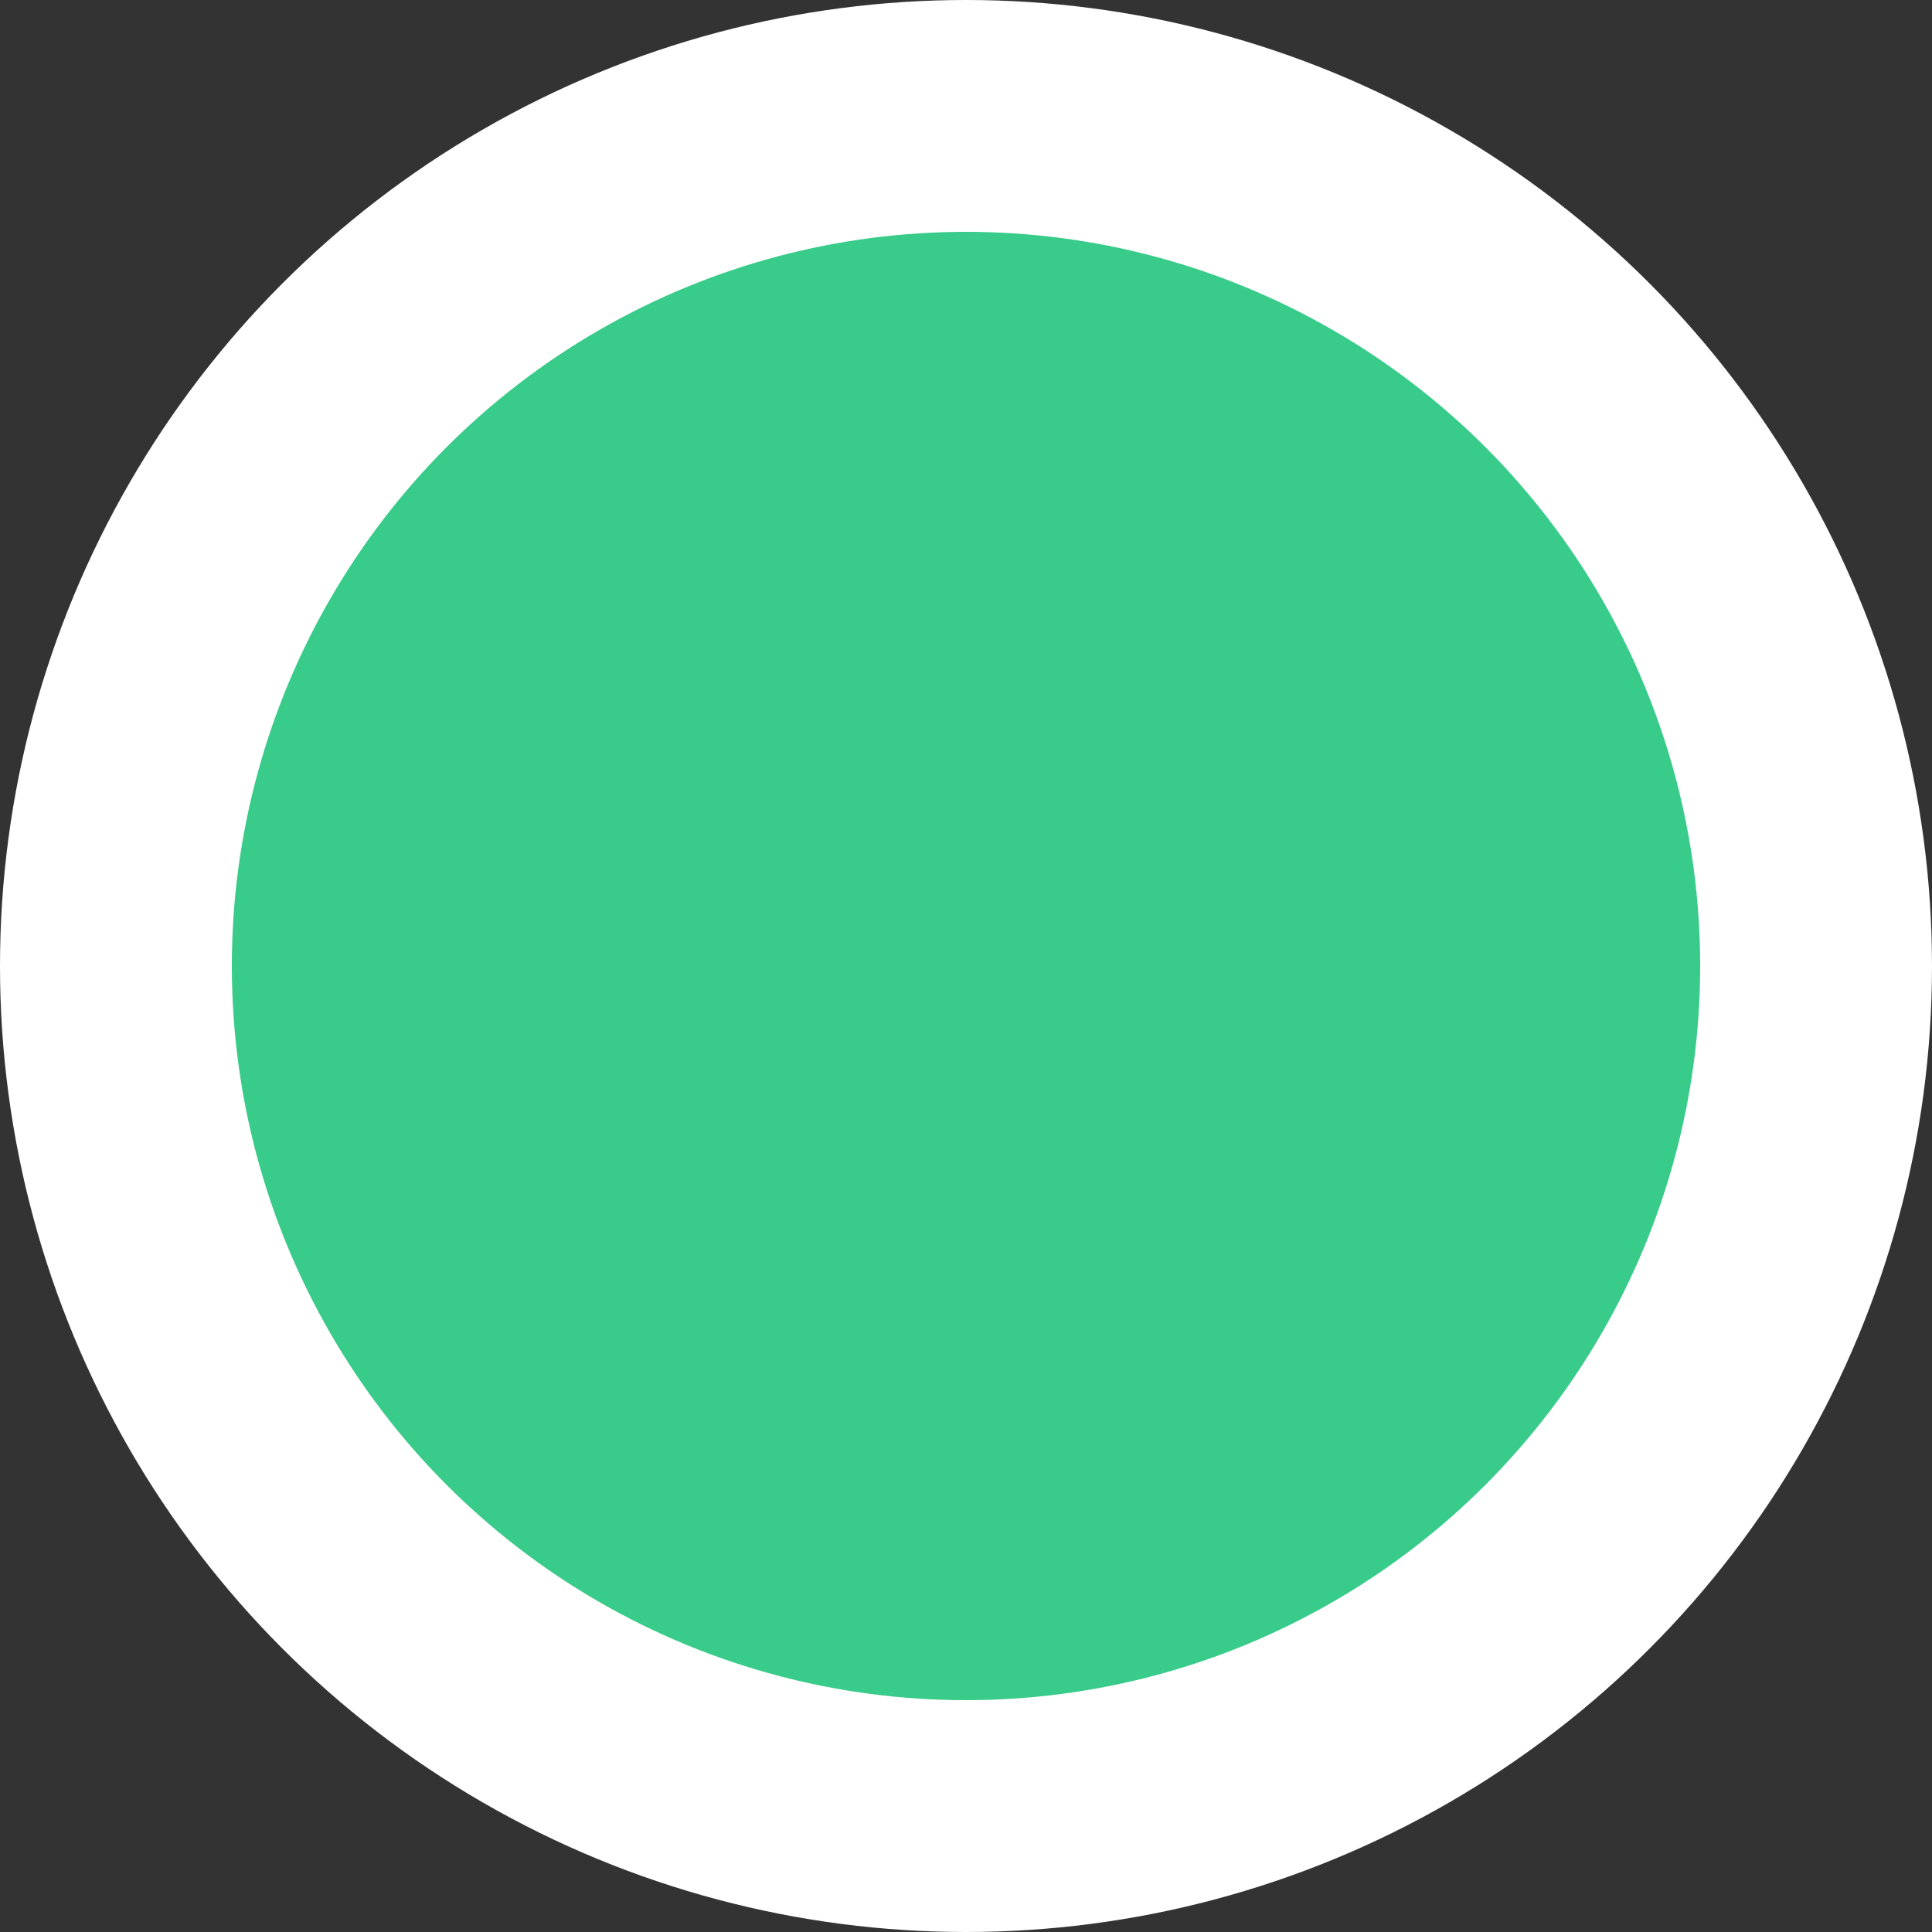 <svg width="10" height="10" viewBox="0 0 10 10" fill="none" xmlns="http://www.w3.org/2000/svg">
<rect x="0" y="0" width="10" height="10" fill="#333333" stroke="none"/>
<circle id="Ellipse 2" cx="5" cy="5" r="4.4" fill="#38CB89" stroke="white" stroke-width="1.2"/>
</svg>
